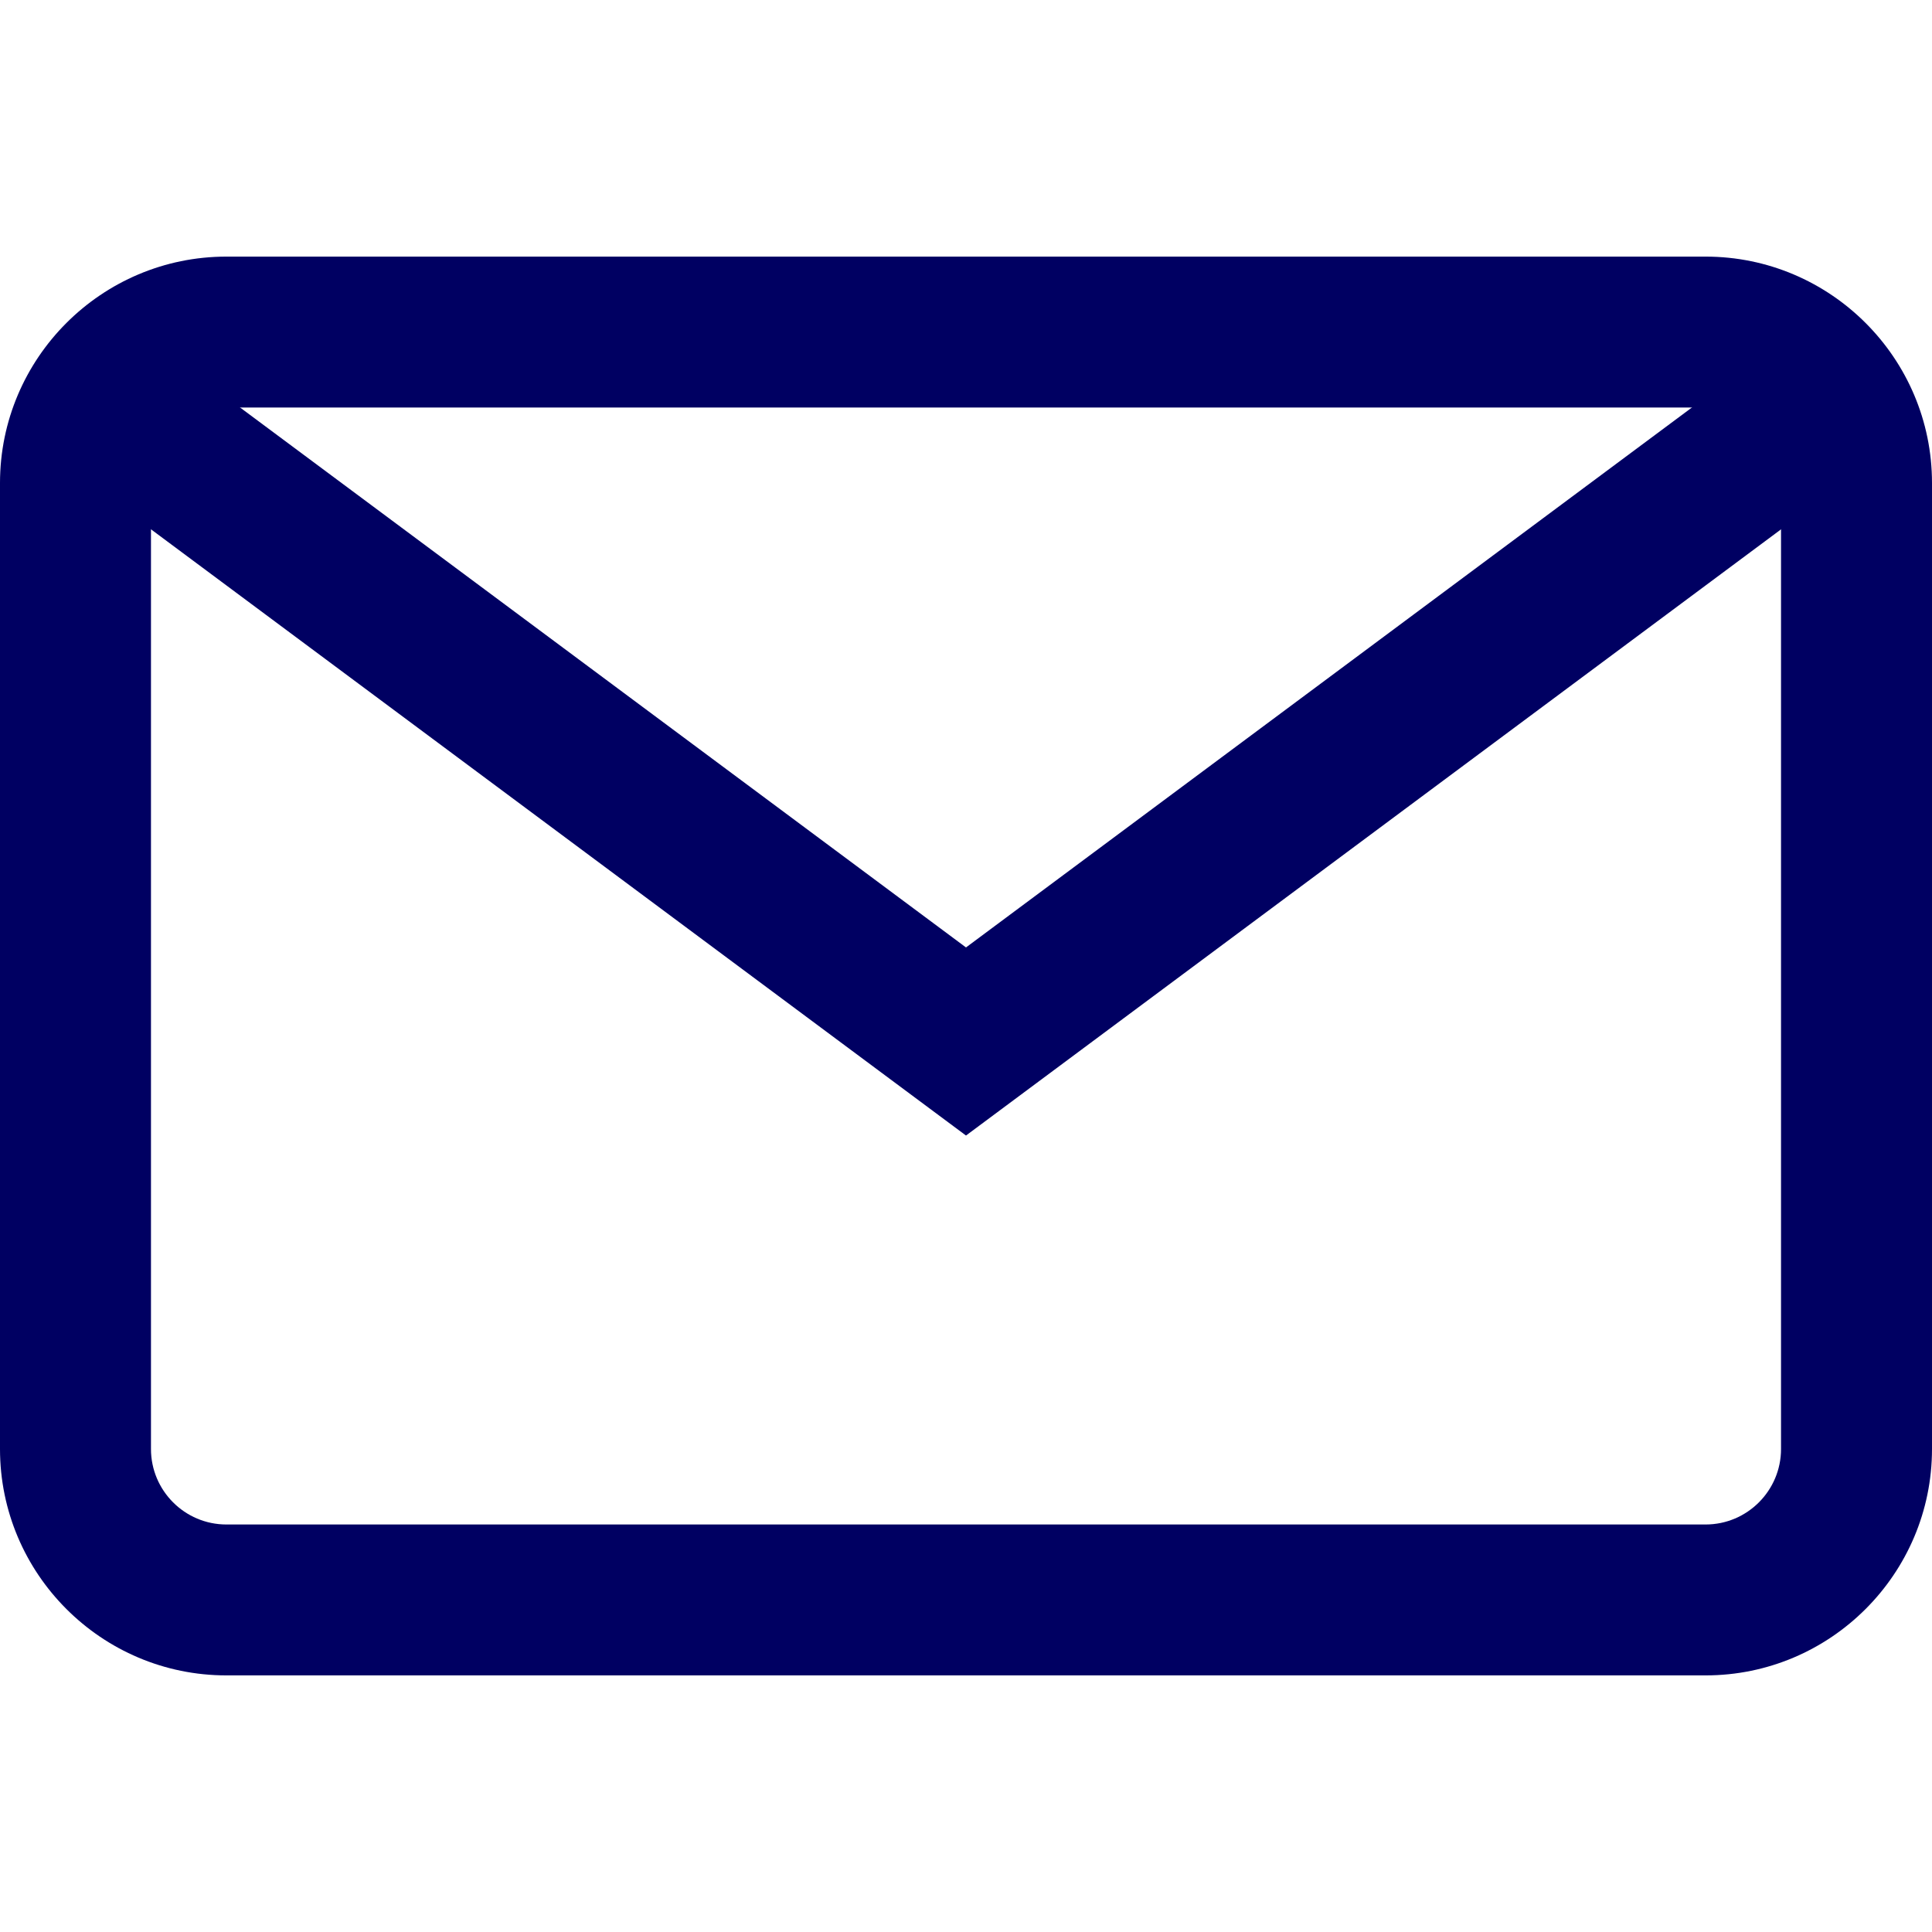 <svg width="28" height="28" viewBox="0 0 28 28" fill="none" xmlns="http://www.w3.org/2000/svg">
<path d="M24.719 3.719H3.281C1.472 3.719 0 5.191 0 7V21C0 22.809 1.472 24.281 3.281 24.281H24.719C26.528 24.281 28 22.809 28 21V7C28 5.191 26.528 3.719 24.719 3.719ZM25.812 21C25.812 21.603 25.322 22.094 24.719 22.094H3.281C2.678 22.094 2.188 21.603 2.188 21V7C2.188 6.397 2.678 5.906 3.281 5.906H24.719C25.322 5.906 25.812 6.397 25.812 7V21Z" fill="#000062"/>
<path d="M25.627 5.083L14 13.731L2.373 5.083L1.068 6.838L14 16.457L26.933 6.838L25.627 5.083Z" fill="#000062"/>
</svg>
